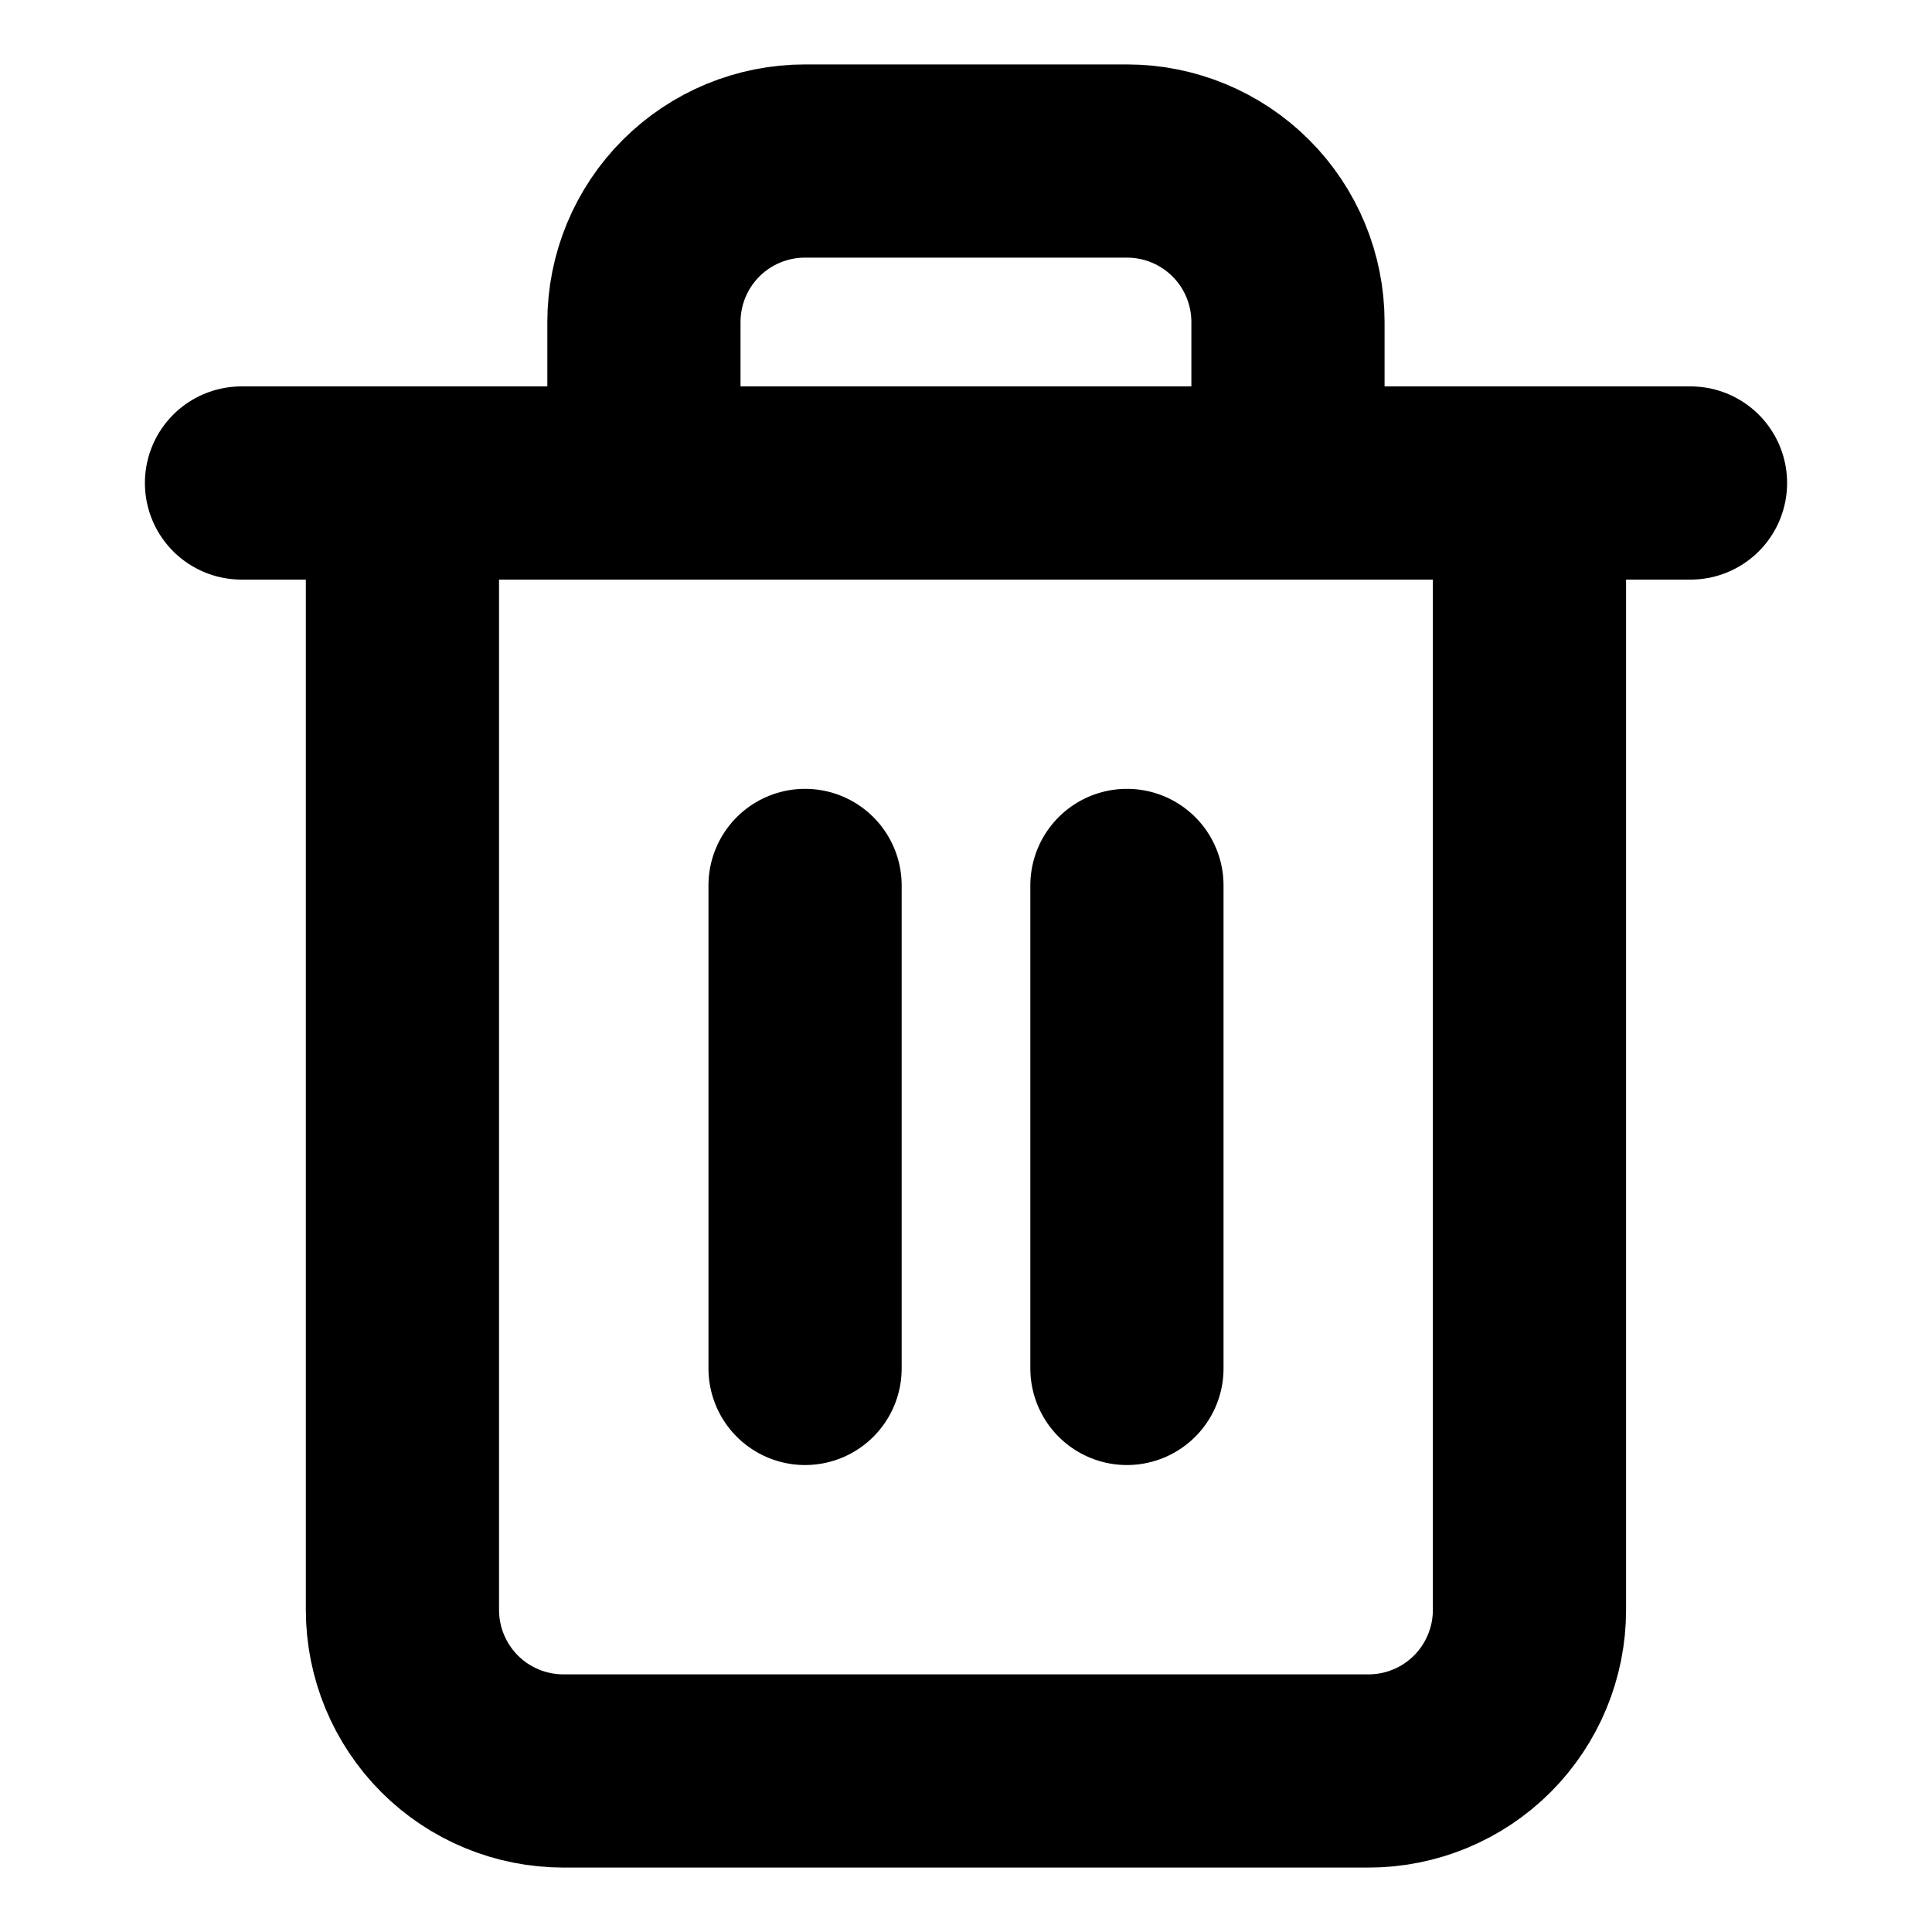 <svg width="20" height="20" viewBox="0 0 20 20" fill="none" xmlns="http://www.w3.org/2000/svg">
<path d="M2.5 5H4.167H17.5" stroke="currentColor" stroke-width="2" stroke-linecap="round" stroke-linejoin="round"/>
<path d="M15.833 5V16.666C15.833 17.108 15.657 17.532 15.345 17.845C15.032 18.158 14.608 18.333 14.166 18.333H5.833C5.391 18.333 4.967 18.158 4.654 17.845C4.342 17.532 4.166 17.108 4.166 16.666V5M6.666 5V3.333C6.666 2.891 6.842 2.467 7.154 2.155C7.467 1.842 7.891 1.667 8.333 1.667H11.666C12.108 1.667 12.532 1.842 12.845 2.155C13.157 2.467 13.333 2.891 13.333 3.333V5" stroke="currentColor" stroke-width="2" stroke-linecap="round" stroke-linejoin="round"/>
<path d="M8.334 9.166V14.166" stroke="currentColor" stroke-width="2" stroke-linecap="round" stroke-linejoin="round"/>
<path d="M11.666 9.166V14.166" stroke="currentColor" stroke-width="2" stroke-linecap="round" stroke-linejoin="round"/>
</svg>
